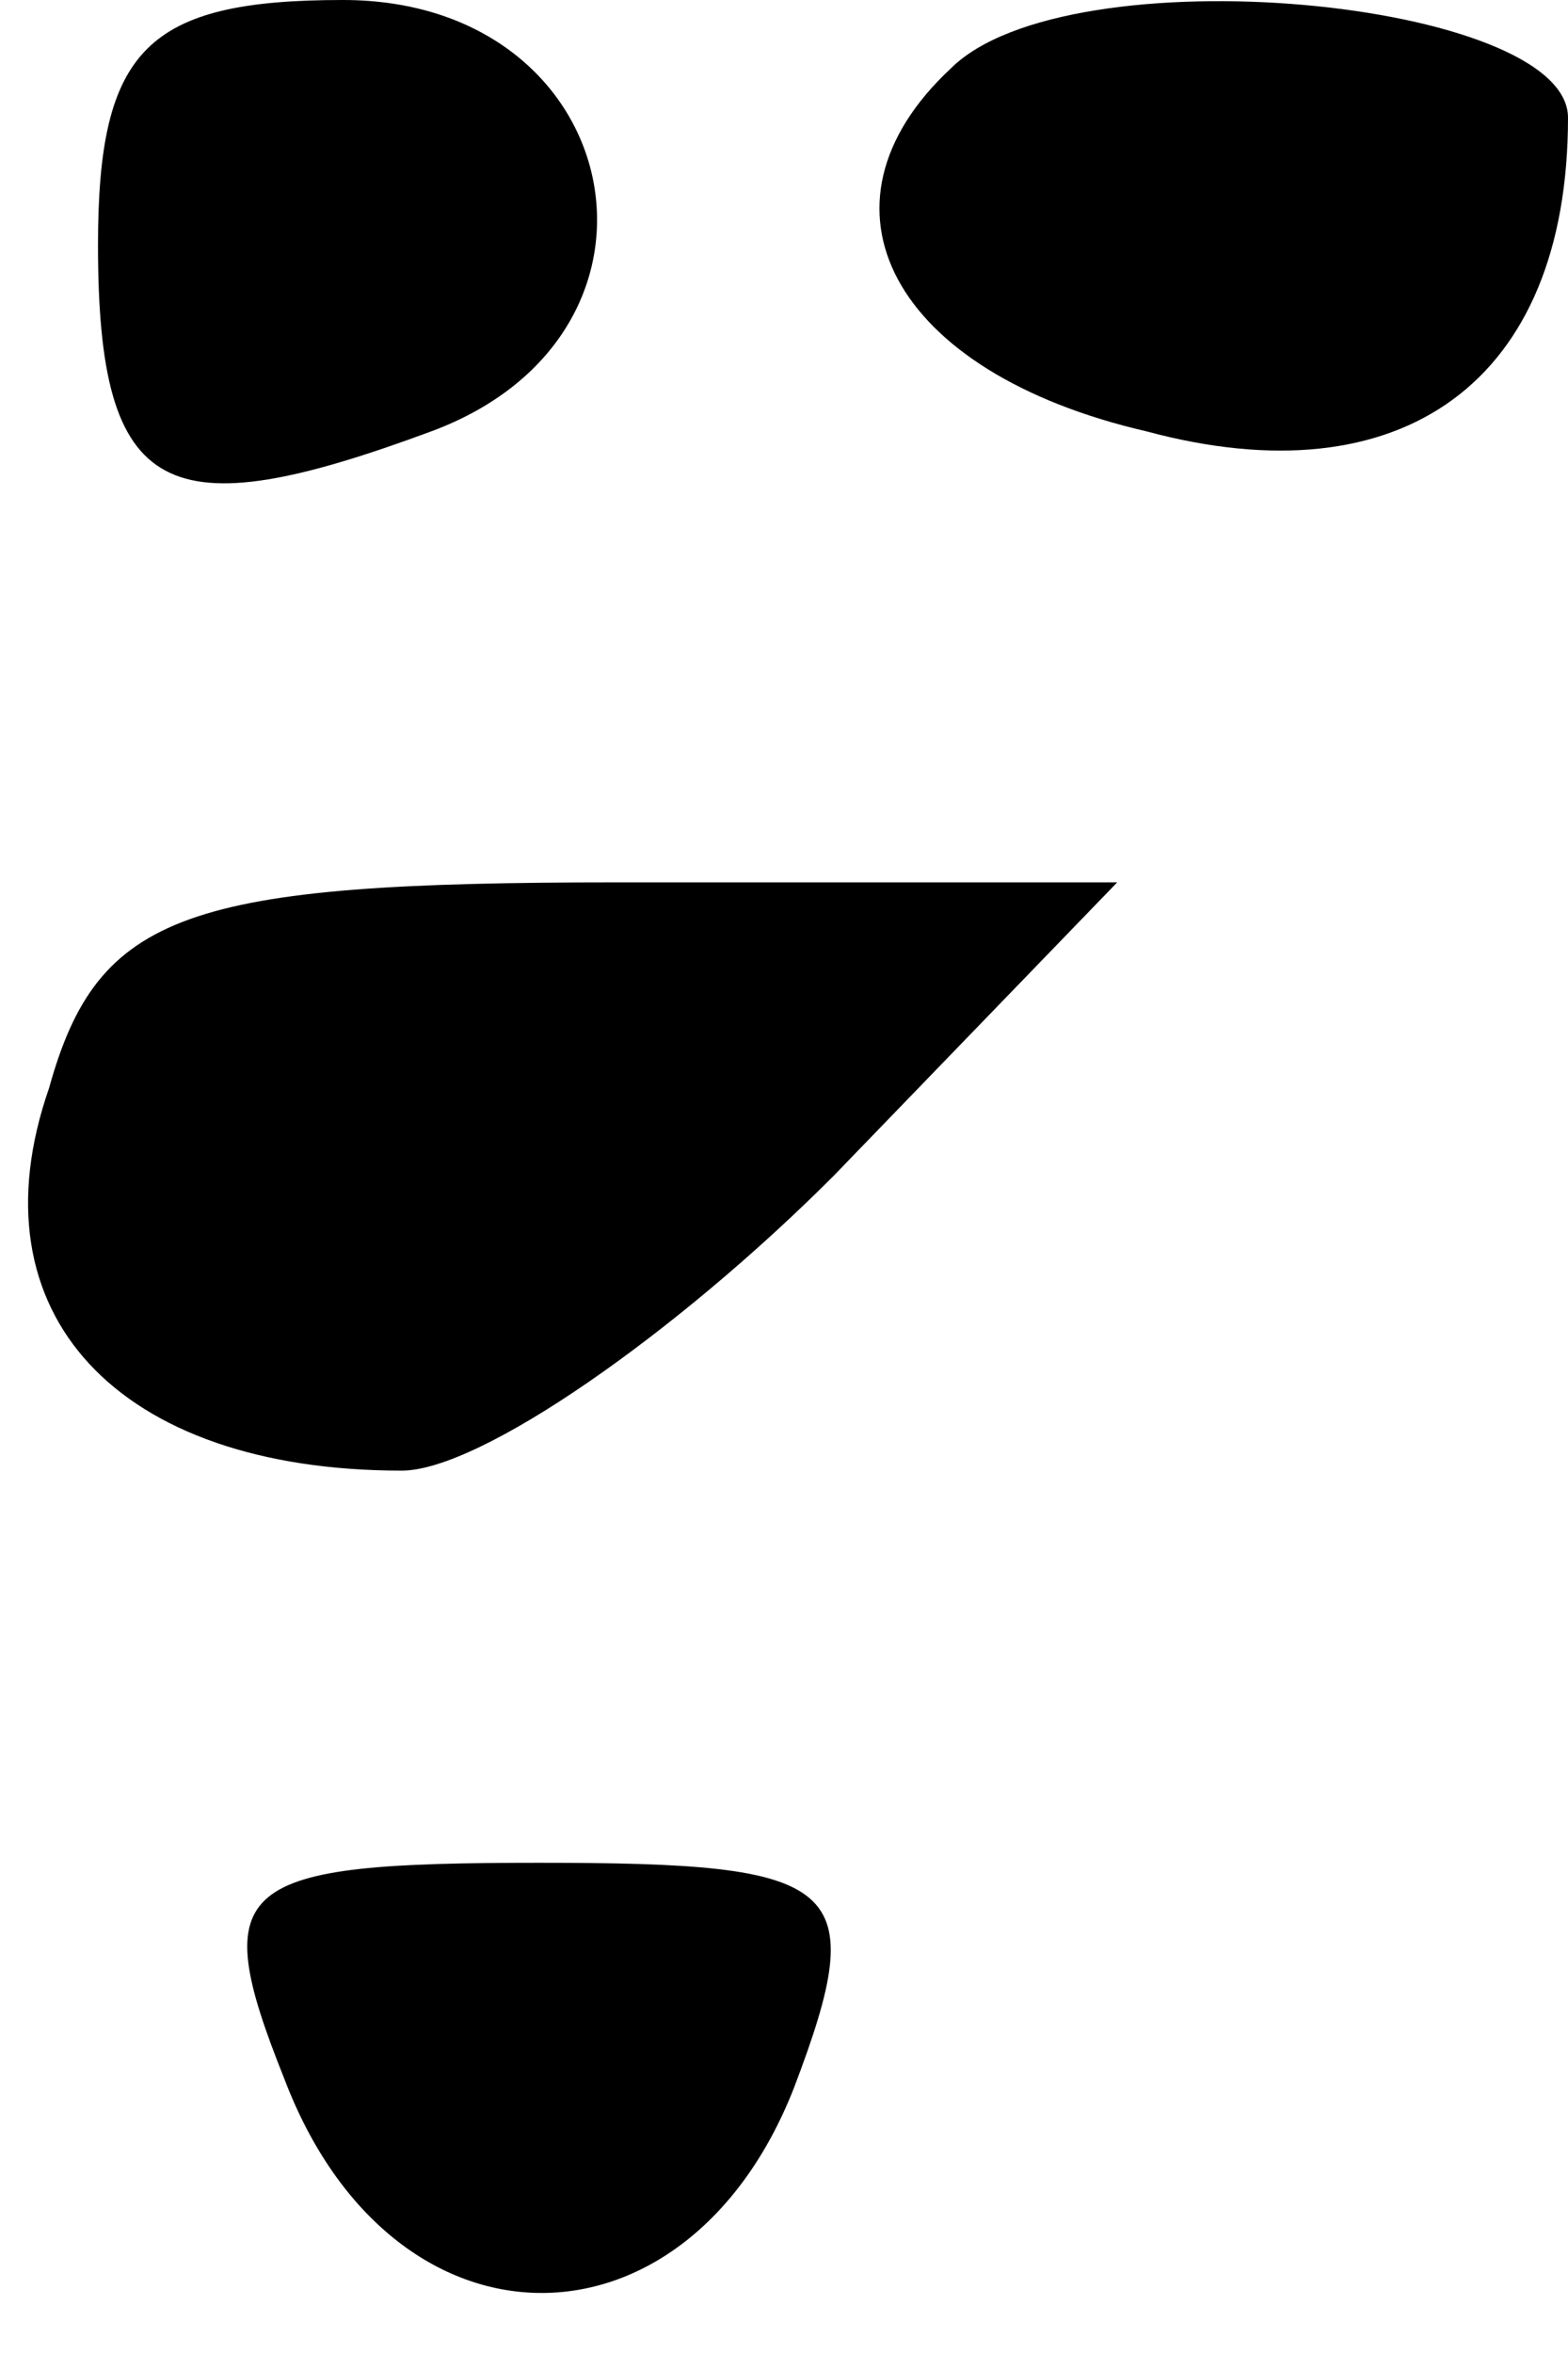 <?xml version="1.0" standalone="no"?>
<!DOCTYPE svg PUBLIC "-//W3C//DTD SVG 20010904//EN"
 "http://www.w3.org/TR/2001/REC-SVG-20010904/DTD/svg10.dtd">
<svg version="1.0" xmlns="http://www.w3.org/2000/svg"
 width="16pt" height="24pt" viewBox="0 0 16 24"
 preserveAspectRatio="xMidYMid meet">
<g transform="translate(0,24) scale(0.1,-0.1)"
fill="#000000" stroke="none">
<path fill="#000000" stroke="none" d="M10 215 c0 -26 7 -29 34 -19 27 10 20
44 -9 44 -20 0 -25 -5 -25 -25z"/>
<path fill="#000000" stroke="none" d="M97 233 c-15 -14 -6 -31 20 -37 26 -7
43 5 43 32 0 12 -51 17 -63 5z"/>
<path fill="#000000" stroke="none" d="M5 129 c-8 -23 7 -39 36 -39 8 0 28 14
44 30 l29 30 -51 0 c-44 0 -53 -3 -58 -21z"/>
<path fill="#000000" stroke="none" d="M29 28 c11 -29 41 -29 52 -1 8 21 5 23
-26 23 -31 0 -34 -2 -26 -22z"/>
</g>
</svg>
